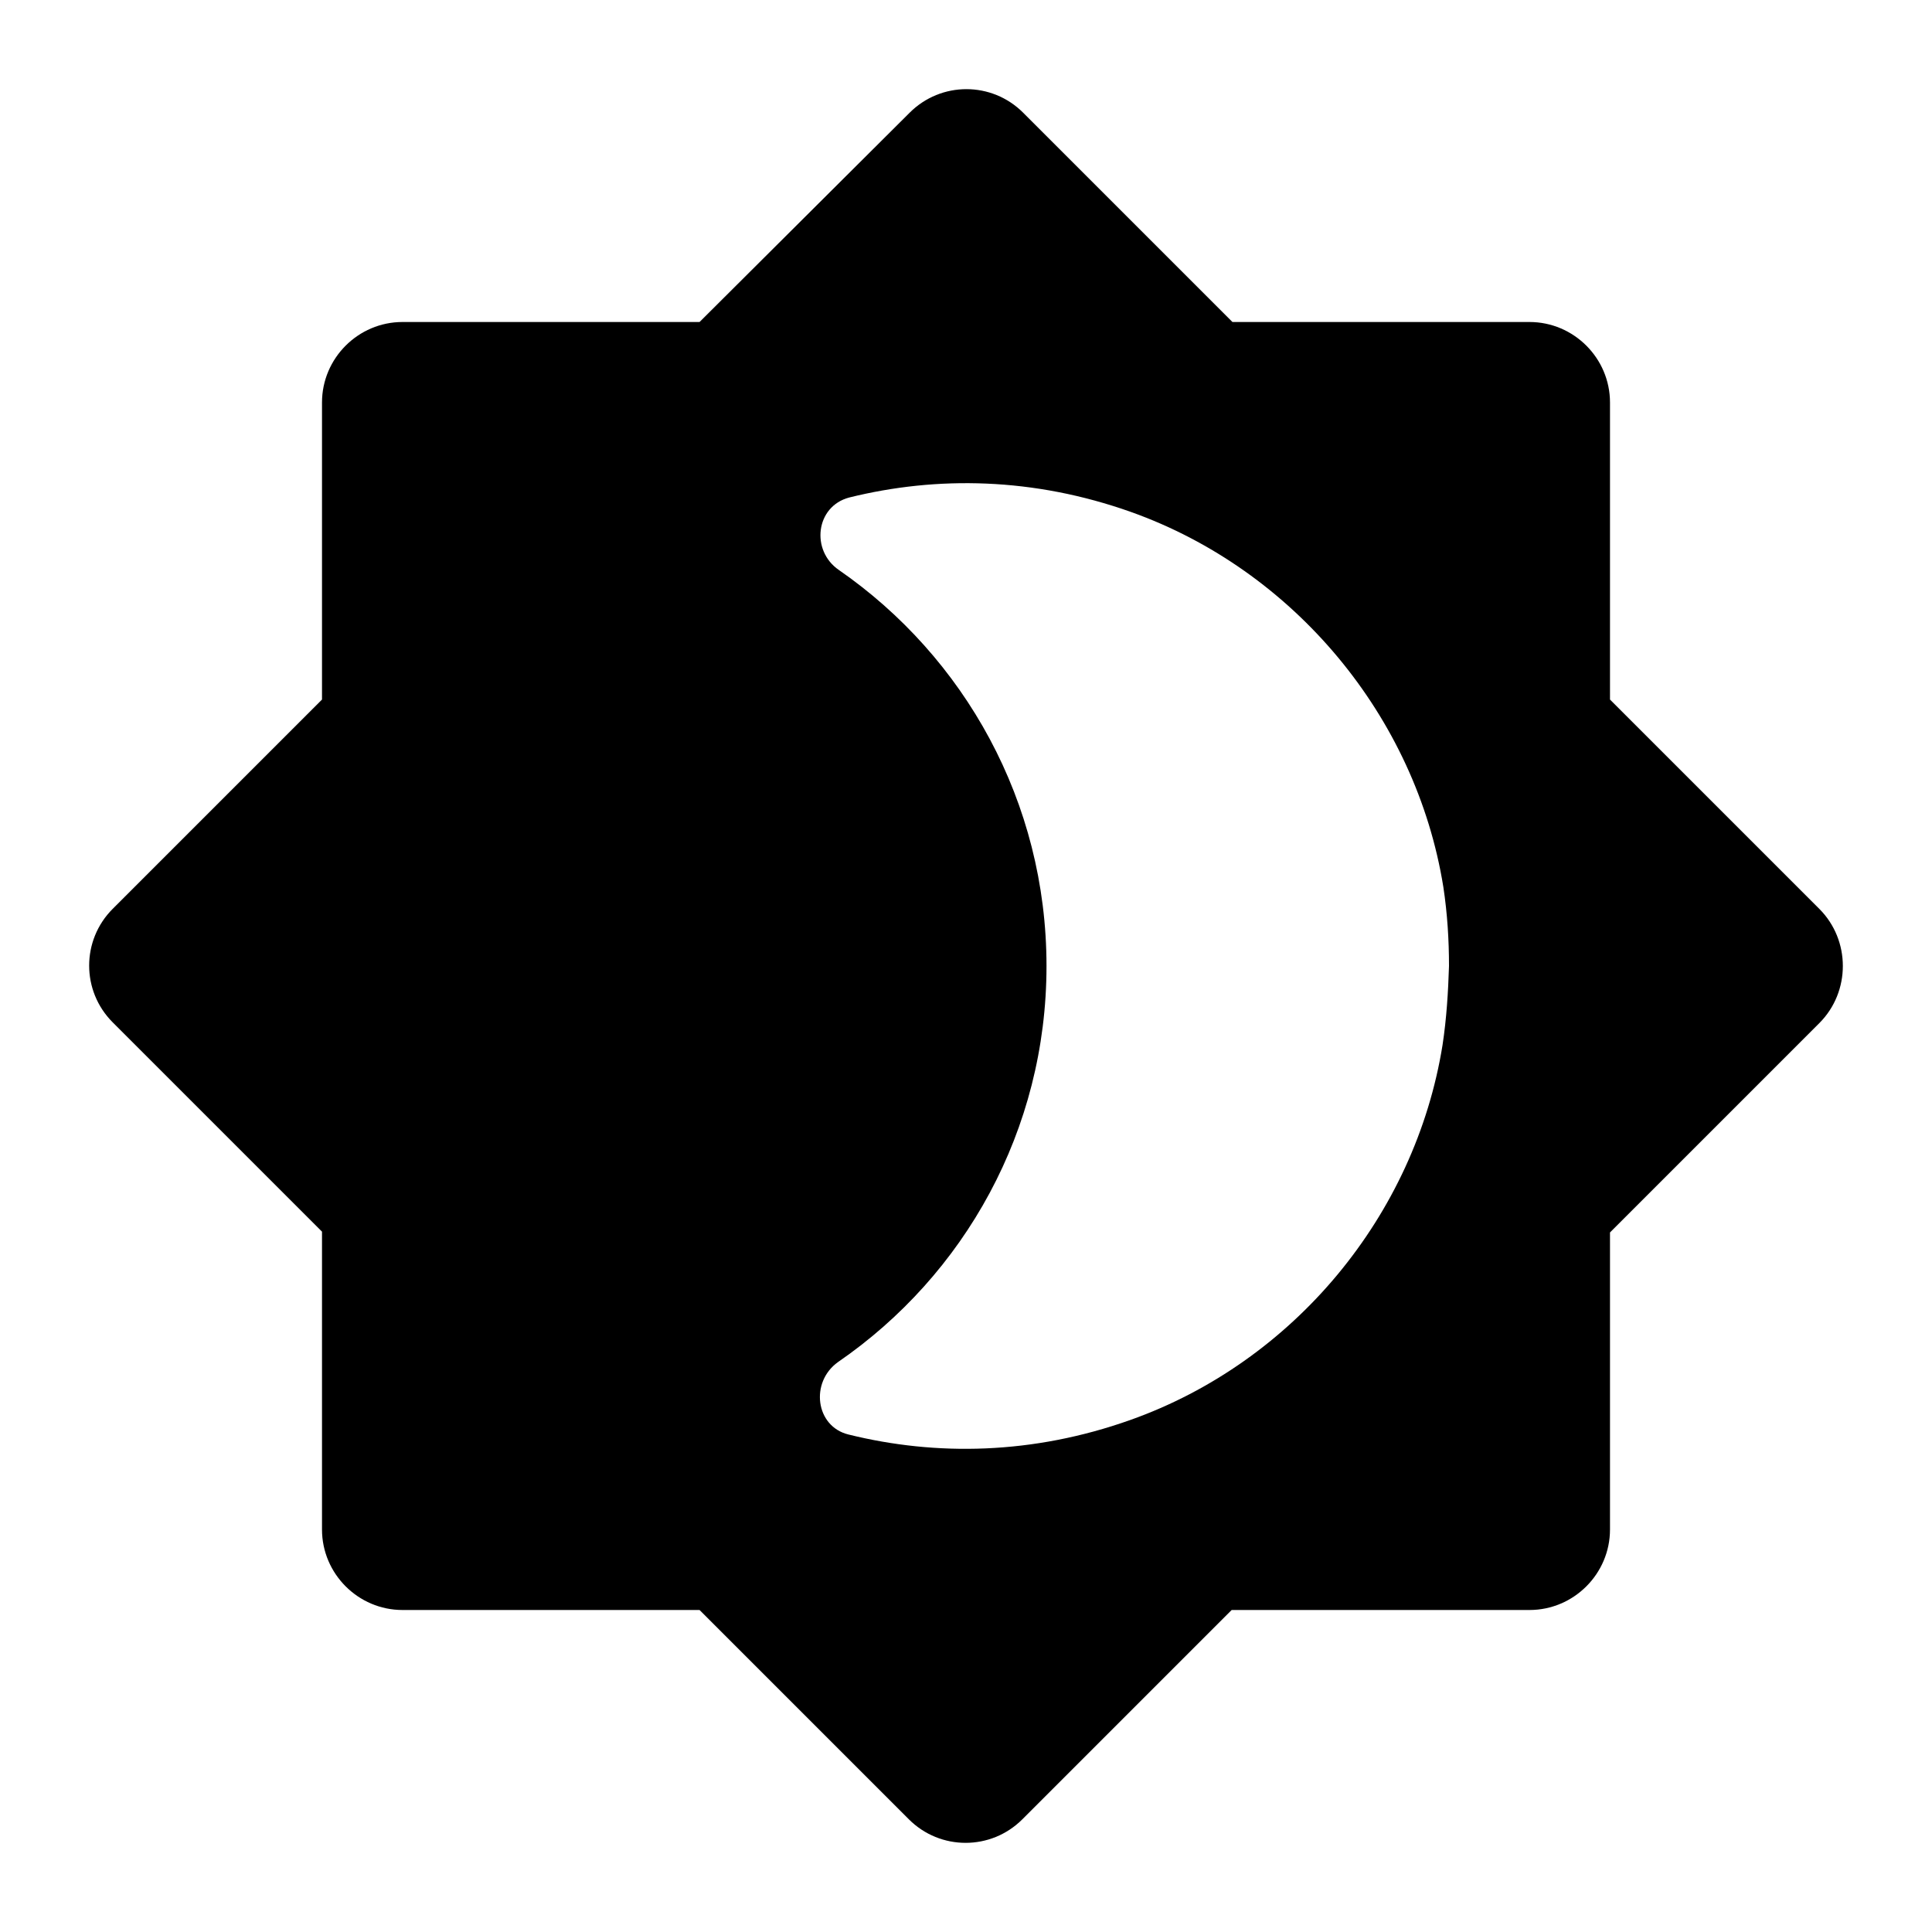 <svg width="1em" height="1em" viewBox="0 0 24 24" fill="none" xmlns="http://www.w3.org/2000/svg">
<path d="M22.6 11.29L20 8.69V5C20 4.45 19.55 4 19 4H15.31L12.71 1.4C12.32 1.01 11.69 1.01 11.3 1.4L8.69 4H5C4.45 4 4 4.45 4 5V8.69L1.4 11.29C1.01 11.68 1.01 12.31 1.4 12.7L4 15.3V19C4 19.55 4.45 20 5 20H8.69L11.29 22.6C11.68 22.99 12.31 22.99 12.7 22.6L15.3 20H19C19.55 20 20 19.55 20 19V15.31L22.6 12.71C22.99 12.32 22.99 11.68 22.6 11.29V11.29ZM17.92 12.98C17.58 15.1 16.07 16.92 14.04 17.64C12.83 18.07 11.63 18.09 10.54 17.82C10.13 17.72 10.06 17.17 10.41 16.92C11.98 15.84 13 14.04 13 12C13 9.96 11.98 8.16 10.42 7.08C10.07 6.84 10.13 6.29 10.55 6.18C11.64 5.91 12.84 5.93 14.05 6.36C16.07 7.08 17.59 8.9 17.93 11.02C17.98 11.35 18 11.68 18 12C17.99 12.32 17.97 12.65 17.92 12.98V12.98Z" fill="currentColor"/>
</svg>
